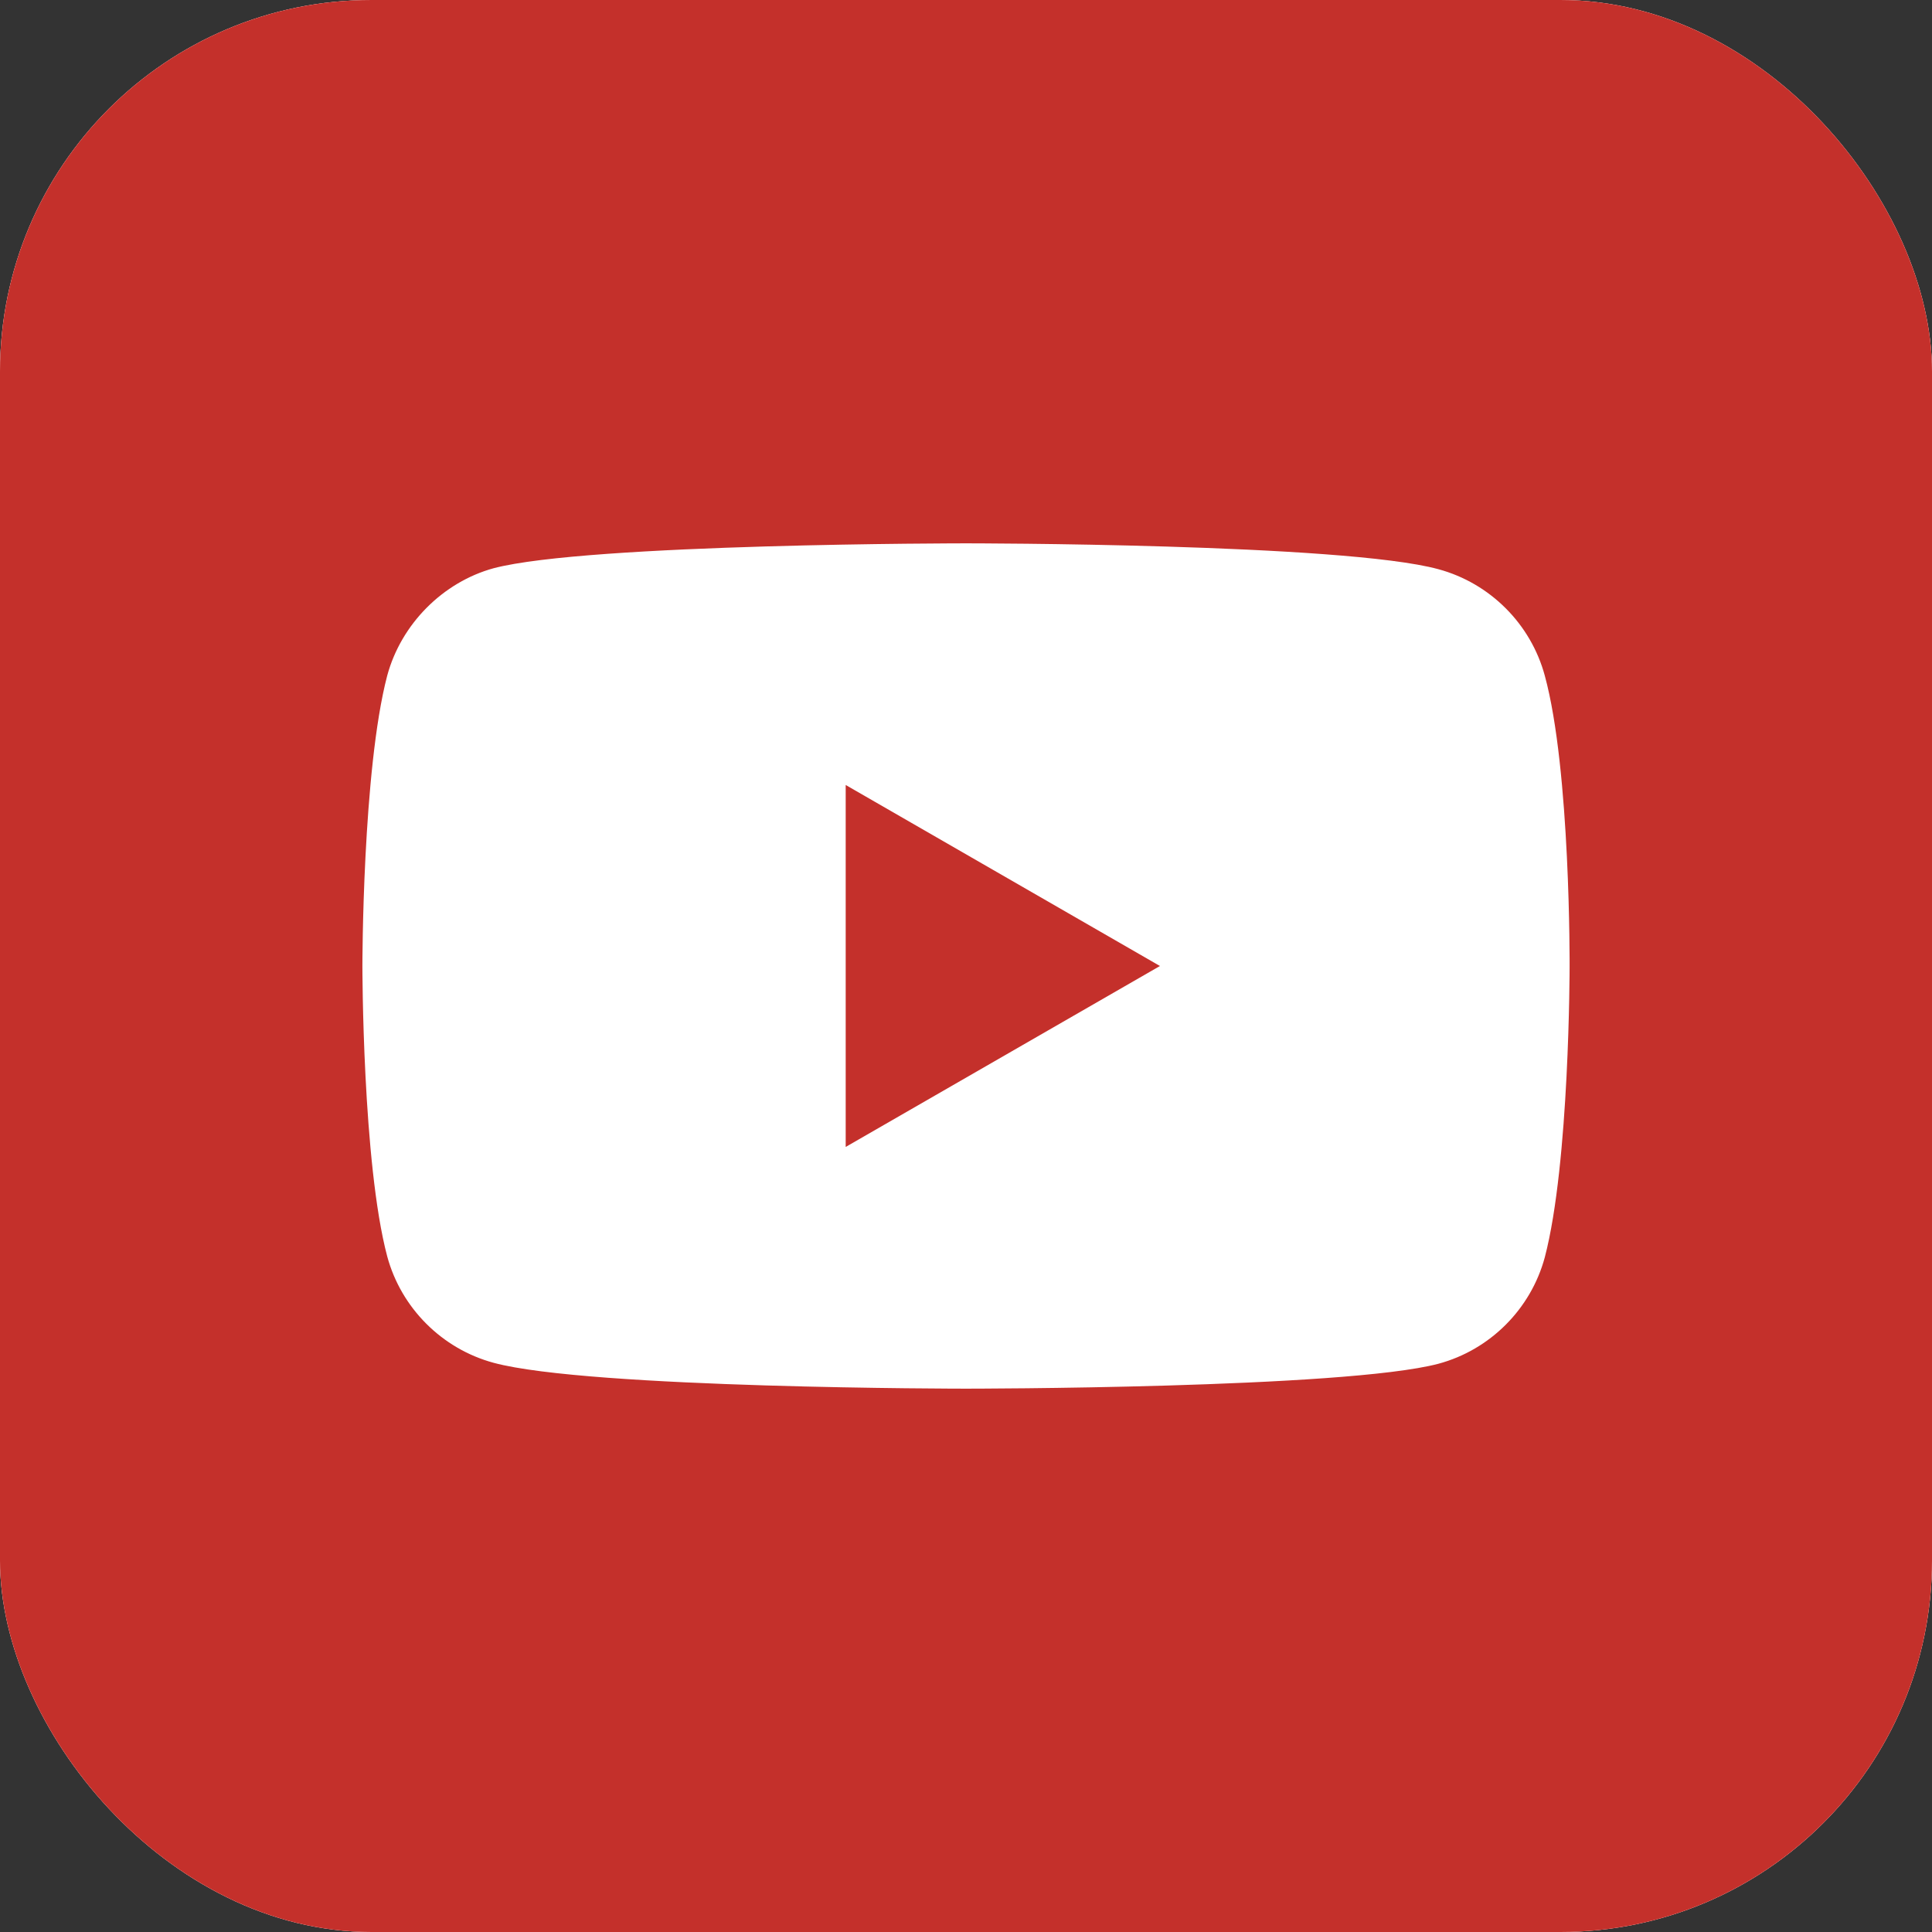 <svg width="26" height="26" viewBox="0 0 26 26" fill="none" xmlns="http://www.w3.org/2000/svg">
<rect x="0" y="0" width="26" height="26" fill="#333333" stroke="none"/>
<g clip-path="url(#clip0)">
<rect width="26" height="26" rx="5" fill="#C4302B"/>
<g clip-path="url(#clip1)">
<g clip-path="url(#clip2)">
<path d="M37.289 20.052C35.936 15.403 34.41 13 34.385 12.957C34.298 12.851 32.142 10.27 26.944 8.361L26.257 10.231C28.73 11.14 30.484 12.248 31.449 12.963C28.569 12.103 25.142 11.576 22.107 11.576C19.072 11.576 15.645 12.103 12.765 12.963C13.73 12.248 15.484 11.14 17.957 10.231L17.27 8.361C12.072 10.27 9.916 12.851 9.829 12.957C9.804 13 8.278 15.403 6.925 20.052C5.62 24.533 5.125 30.854 5.107 31.108C5.223 31.29 7.896 35.853 15.18 35.853L17.027 33.179C14.958 32.63 12.986 31.744 11.18 30.543L12.284 28.884C15.197 30.823 18.594 31.848 22.107 31.848C25.62 31.848 29.017 30.823 31.93 28.884L33.034 30.543C31.228 31.744 29.256 32.63 27.187 33.179L29.034 35.853C36.318 35.853 38.991 31.29 39.107 31.108C39.089 30.854 38.593 24.533 37.289 20.052ZM17.501 25.264H15.509V21.944H17.501V25.264ZM28.705 25.264H26.713V21.944H28.705V25.264Z" fill="white"/>
</g>
</g>
<path d="M24.565 4.59478e-08H1.434C0.642 0 -0 0.643 4.59478e-08 1.435V24.566C0 25.358 0.643 26 1.435 26H24.565C25.357 26 26 25.358 26 24.565C26 24.565 26 24.565 26 24.565V1.434C26 0.642 25.357 -0 24.565 4.59478e-08Z" fill="white"/>
<path d="M11.381 15.435L15.61 13L11.381 10.564V15.435Z" fill="#C4302B"/>
<path d="M24.125 0H1.875C0.839 0 0 0.839 0 1.875V24.125C0 25.16 0.839 26 1.875 26H24.125C25.16 26 26 25.16 26 24.125V1.875C26 0.839 25.16 0 24.125 0V0ZM21.123 13.013C21.123 13.013 21.123 15.65 20.789 16.921C20.601 17.617 20.052 18.166 19.357 18.353C18.085 18.688 13 18.688 13 18.688C13 18.688 7.928 18.688 6.643 18.34C5.948 18.152 5.399 17.603 5.211 16.908C4.877 15.65 4.877 13 4.877 13C4.877 13 4.877 10.364 5.211 9.092C5.399 8.397 5.961 7.834 6.643 7.647C7.915 7.312 13 7.312 13 7.312C13 7.312 18.085 7.312 19.357 7.66C20.052 7.848 20.601 8.397 20.789 9.092C21.137 10.364 21.123 13.013 21.123 13.013Z" fill="#C4302B"/>
</g>
<defs>
<clipPath id="clip0">
<rect width="26" height="26" rx="5" fill="white"/>
</clipPath>
<clipPath id="clip1">
<rect width="15.786" height="15.786" fill="white" transform="translate(5.107 5.107)"/>
</clipPath>
<clipPath id="clip2">
<rect width="34" height="34" fill="white" transform="translate(5.107 5.107)"/>
</clipPath>
</defs>
</svg>
